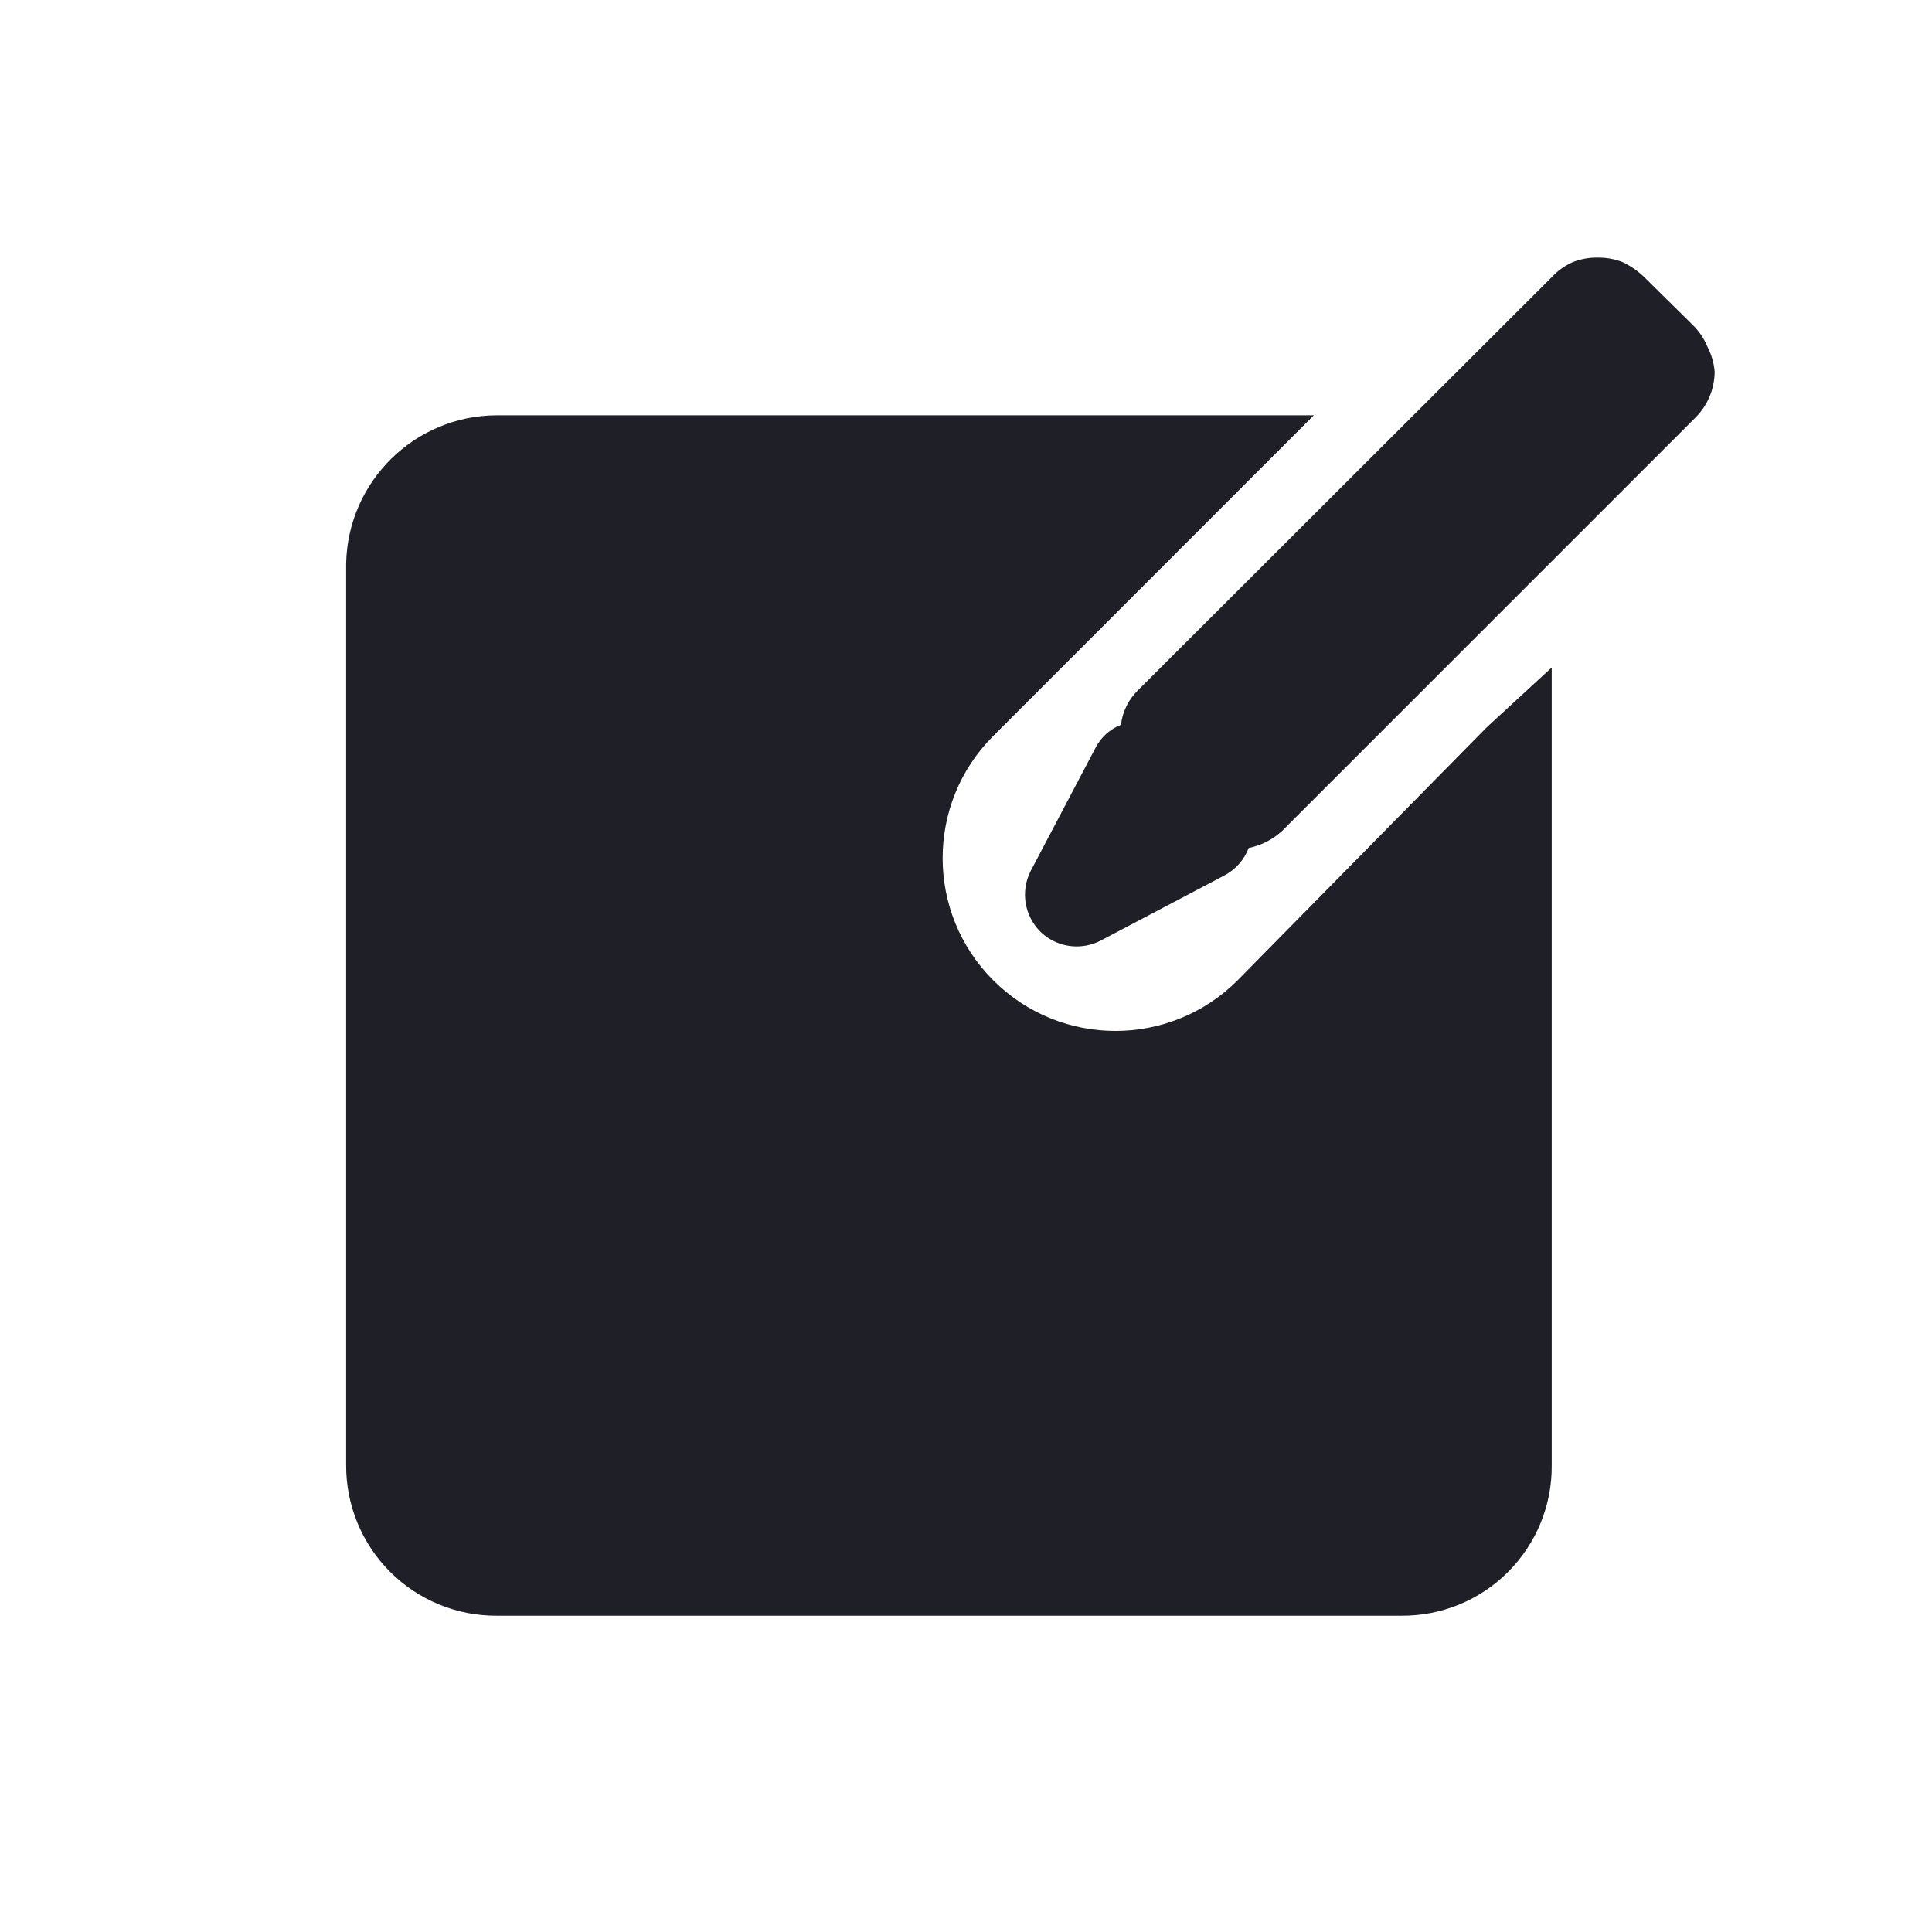<svg width="24px" height="24px" viewBox="0 0 24 24" version="1.1" xmlns="http://www.w3.org/2000/svg" xmlns:xlink="http://www.w3.org/1999/xlink">
    <title>Icon/Edit/Fill</title>
    <g id="Icon/Edit/Fill" stroke="none" strokeWidth="1" fill="none" fillRule="evenodd">
        <rect id="Rectangle" x="0" y="0" width="24" height="24"></rect>
        <path d="M16.321,5.159 L12.339,9.142 C11.5,9.98 11.5,11.34 12.339,12.178 C13.177,13.016 14.536,13.016 15.374,12.178 L18.467,9.037 L19.276,8.292 L19.276,18.201 C19.281,18.698 19.085,19.176 18.733,19.528 C18.382,19.879 17.904,20.075 17.406,20.071 L6.17,20.071 C5.673,20.073 5.197,19.877 4.845,19.525 C4.494,19.174 4.298,18.697 4.3,18.201 L4.3,6.997 C4.322,5.979 5.152,5.163 6.17,5.159 L16.321,5.159 Z M19.851,3.2 C19.956,3.199 20.061,3.218 20.159,3.257 C20.257,3.304 20.348,3.367 20.426,3.443 L21.033,4.042 C21.11,4.118 21.17,4.209 21.211,4.309 C21.261,4.405 21.291,4.509 21.3,4.617 C21.299,4.833 21.212,5.04 21.057,5.192 L15.925,10.324 C15.809,10.43 15.666,10.503 15.512,10.534 C15.456,10.68 15.35,10.801 15.212,10.874 L13.674,11.684 C13.582,11.732 13.479,11.757 13.375,11.757 C13.205,11.757 13.042,11.69 12.921,11.571 C12.726,11.374 12.677,11.075 12.8,10.826 L13.61,9.288 C13.677,9.158 13.789,9.057 13.925,9.004 C13.944,8.838 14.022,8.683 14.144,8.567 L19.276,3.443 C19.349,3.364 19.437,3.301 19.535,3.257 C19.636,3.217 19.743,3.198 19.851,3.2 Z" id="Shape" fill="#1F1F27"></path>
    </g>
</svg>